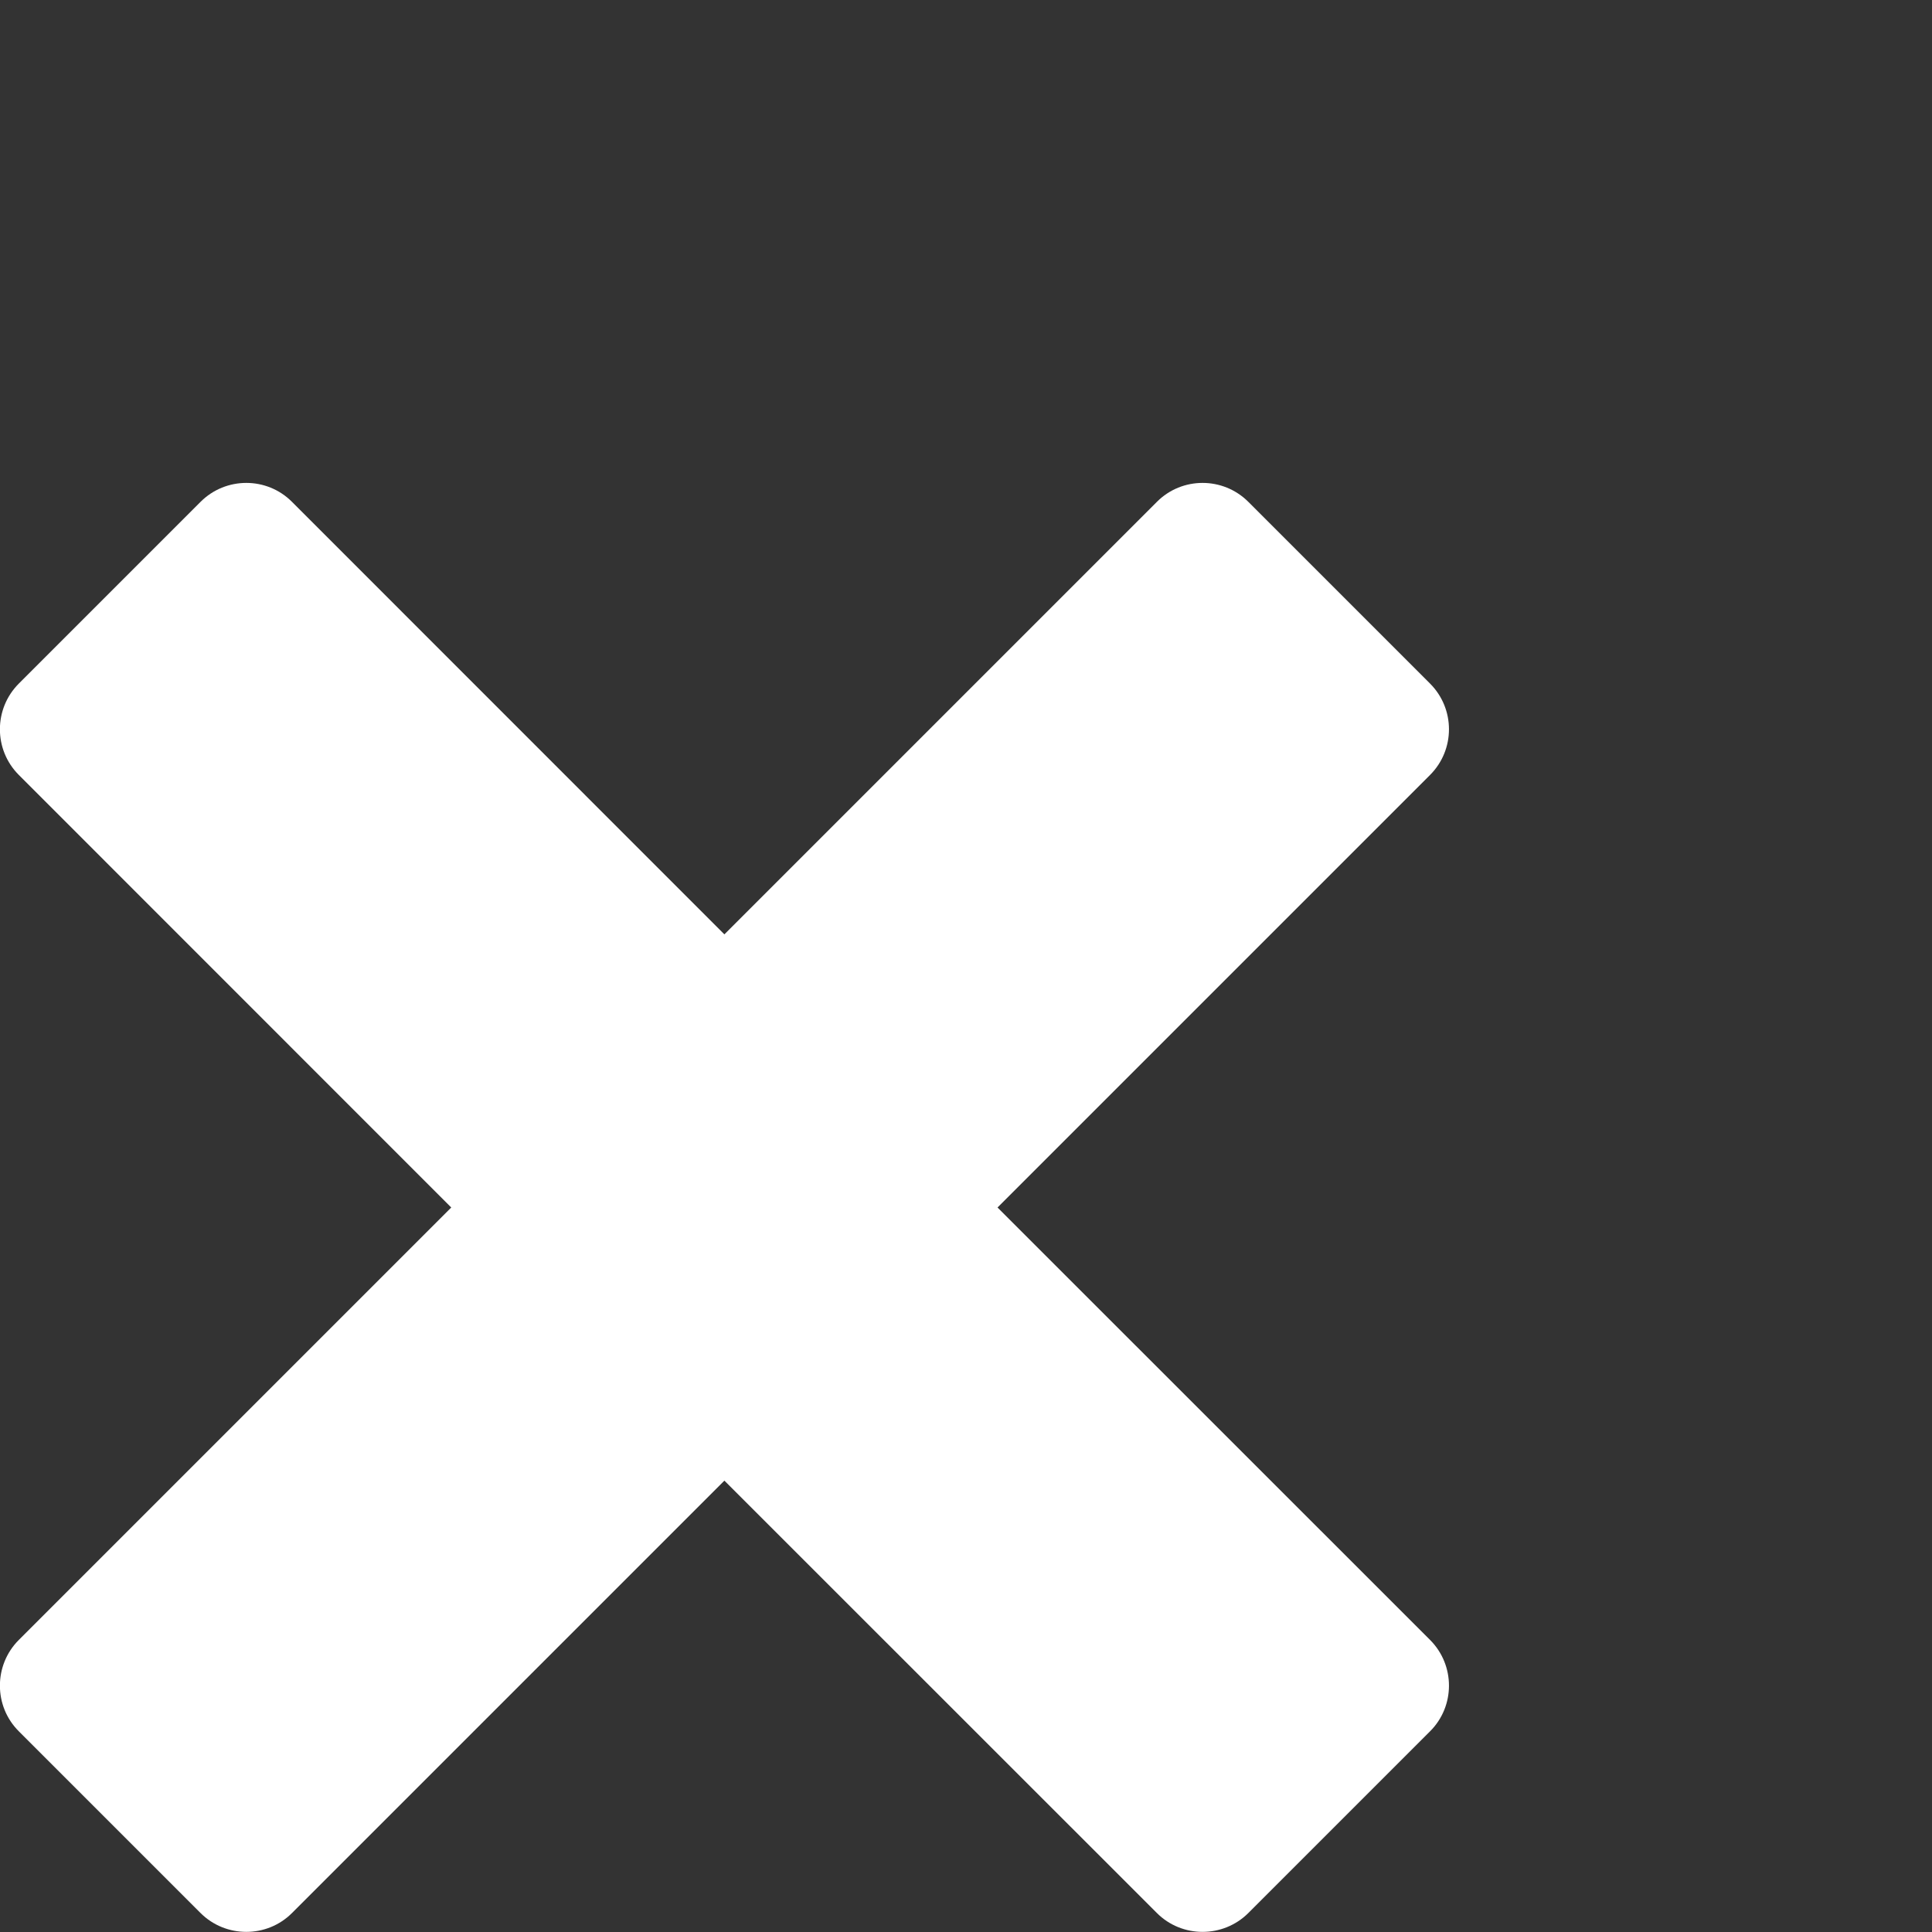 <svg height="16" viewBox="0 0 16 16" width="16" xmlns="http://www.w3.org/2000/svg"><rect x="0" y="0" width="16" height="16" fill="#333333" stroke="none"/><path d="m11.843 5.661-1.505-1.505c-.209-.209-.549-.209-.757 0l-3.582 3.582-3.581-3.582c-.208-.209-.548-.209-.757 0l-1.505 1.505c-.209.209-.209.548 0 .757l3.581 3.582-3.581 3.581c-.209.209-.209.549 0 .757l1.505 1.505c.209.208.549.208.757 0l3.581-3.581 3.582 3.581c.208.208.548.208.757 0l1.505-1.505c.209-.208.209-.548 0-.757l-3.582-3.581 3.582-3.582c.209-.209.209-.548 0-.757" fill="#ffffff" fill-rule="evenodd"/></svg>